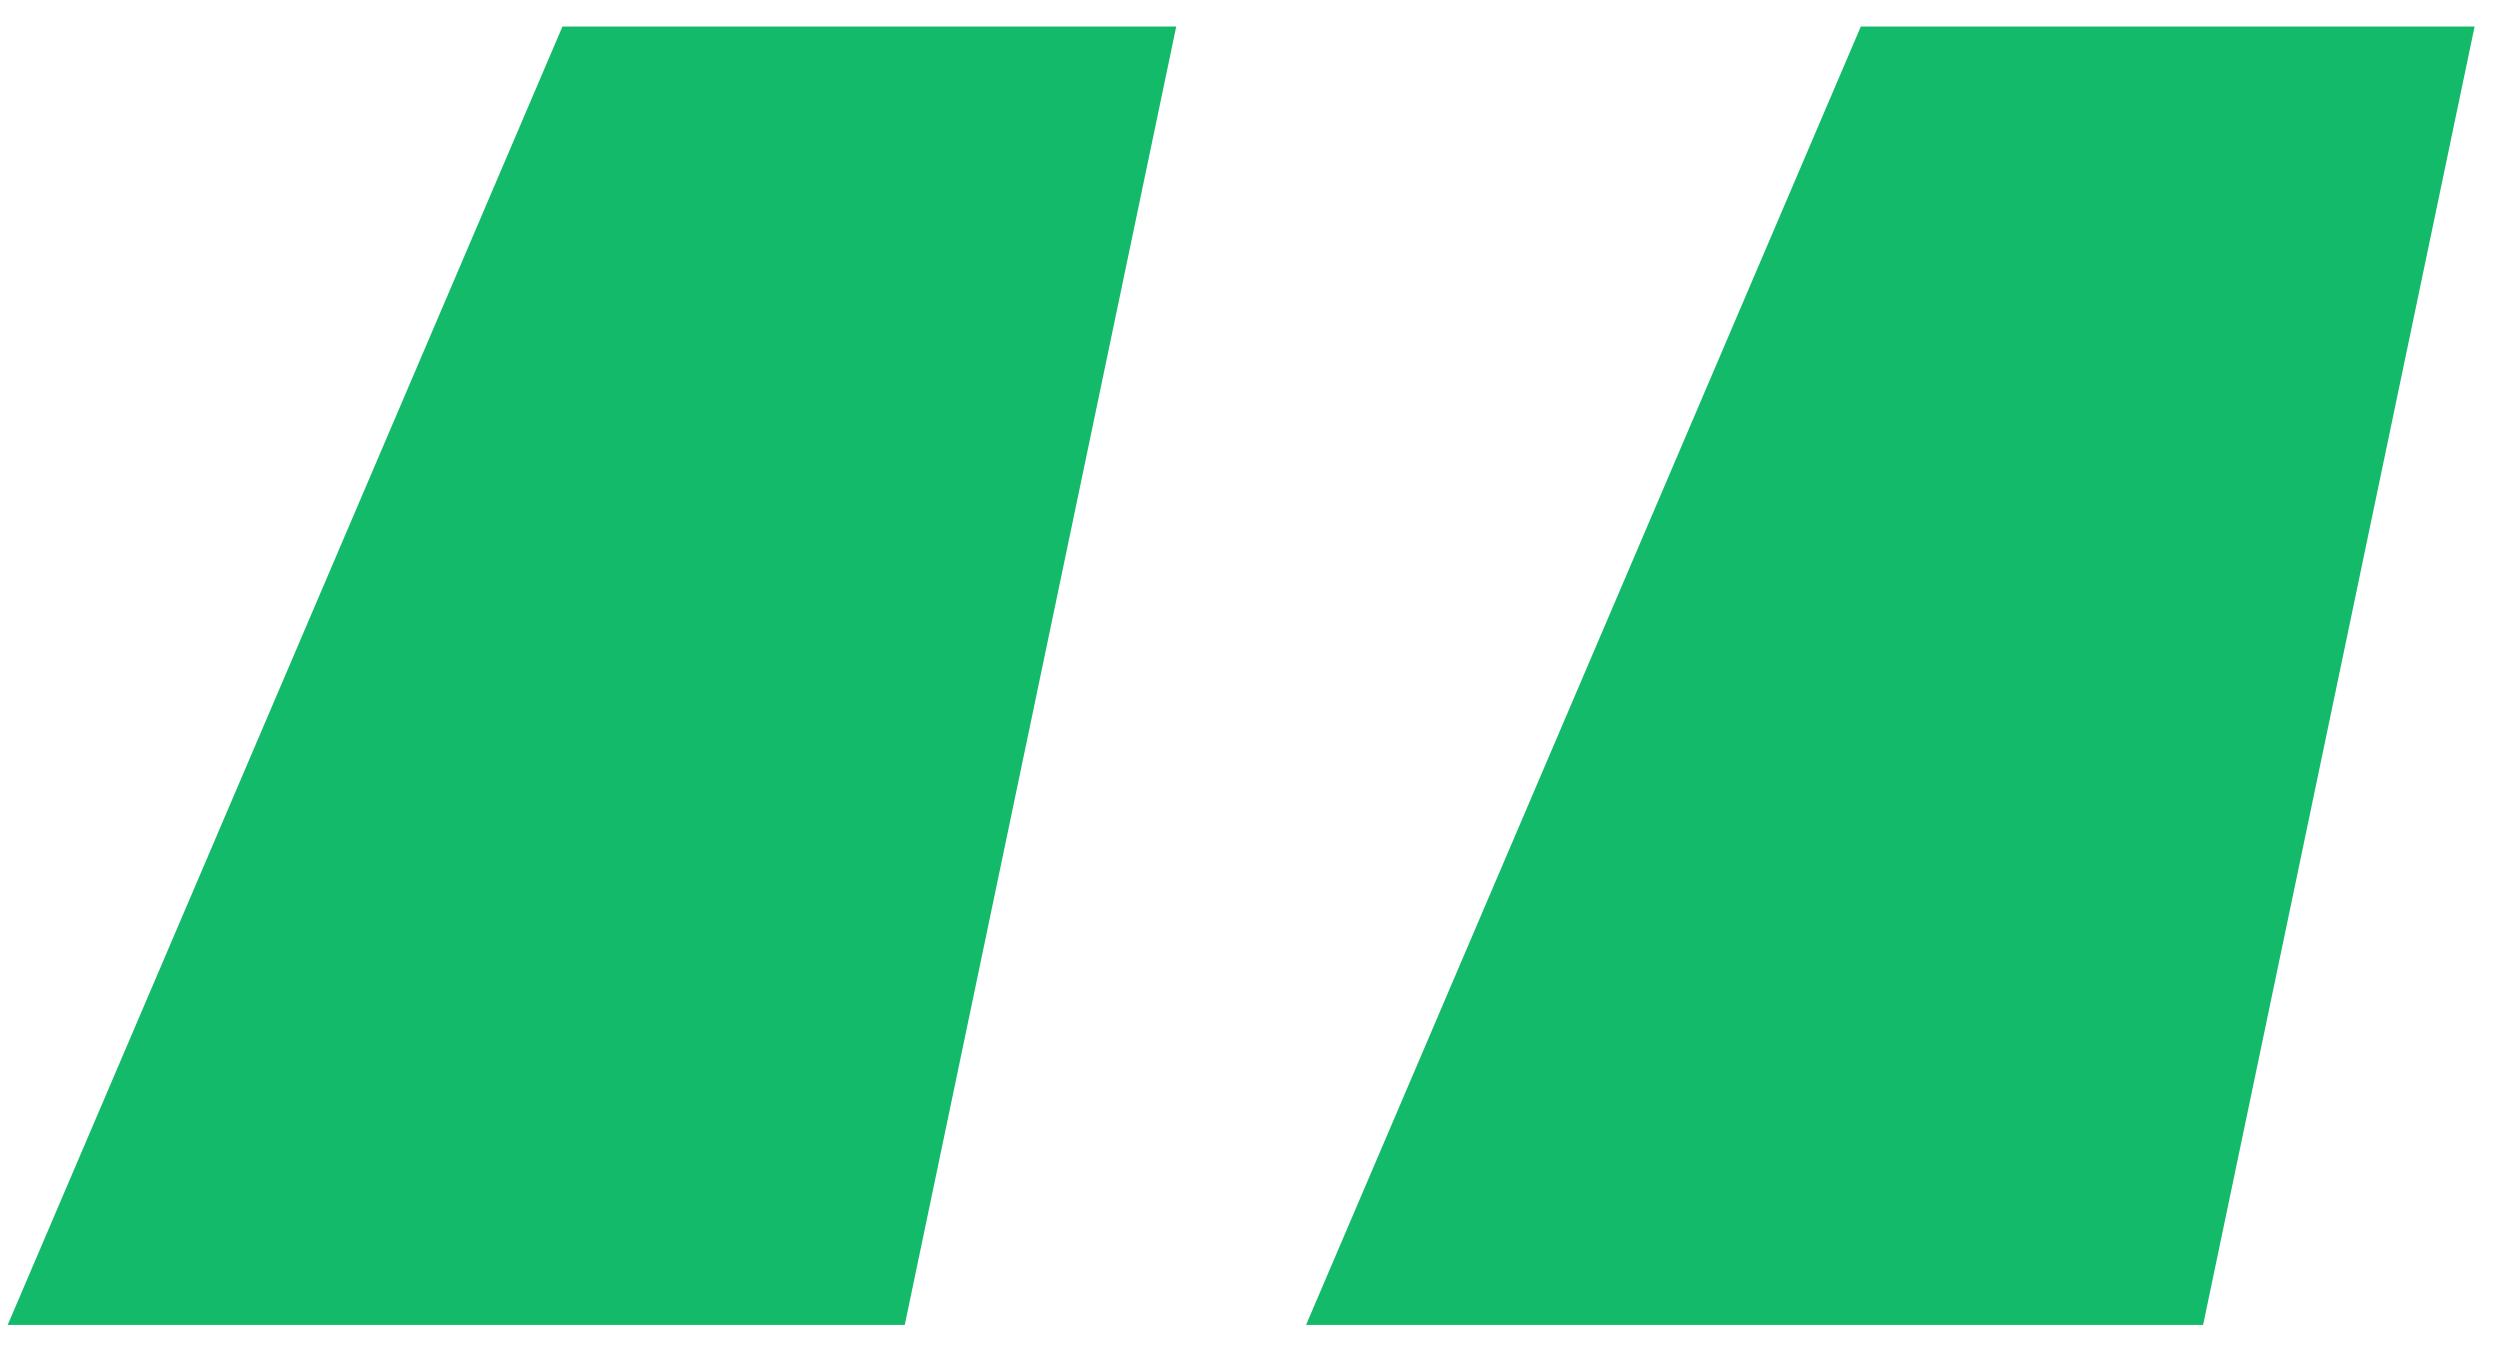 <svg width="61" height="33" viewBox="0 0 61 33" fill="none" xmlns="http://www.w3.org/2000/svg">
<path d="M13.724 0.648H28.7L22.076 32.328H0.188L13.724 0.648ZM45.404 0.648H60.38L53.756 32.328H31.868L45.404 0.648Z" fill="#12BA6A"/>
</svg>
